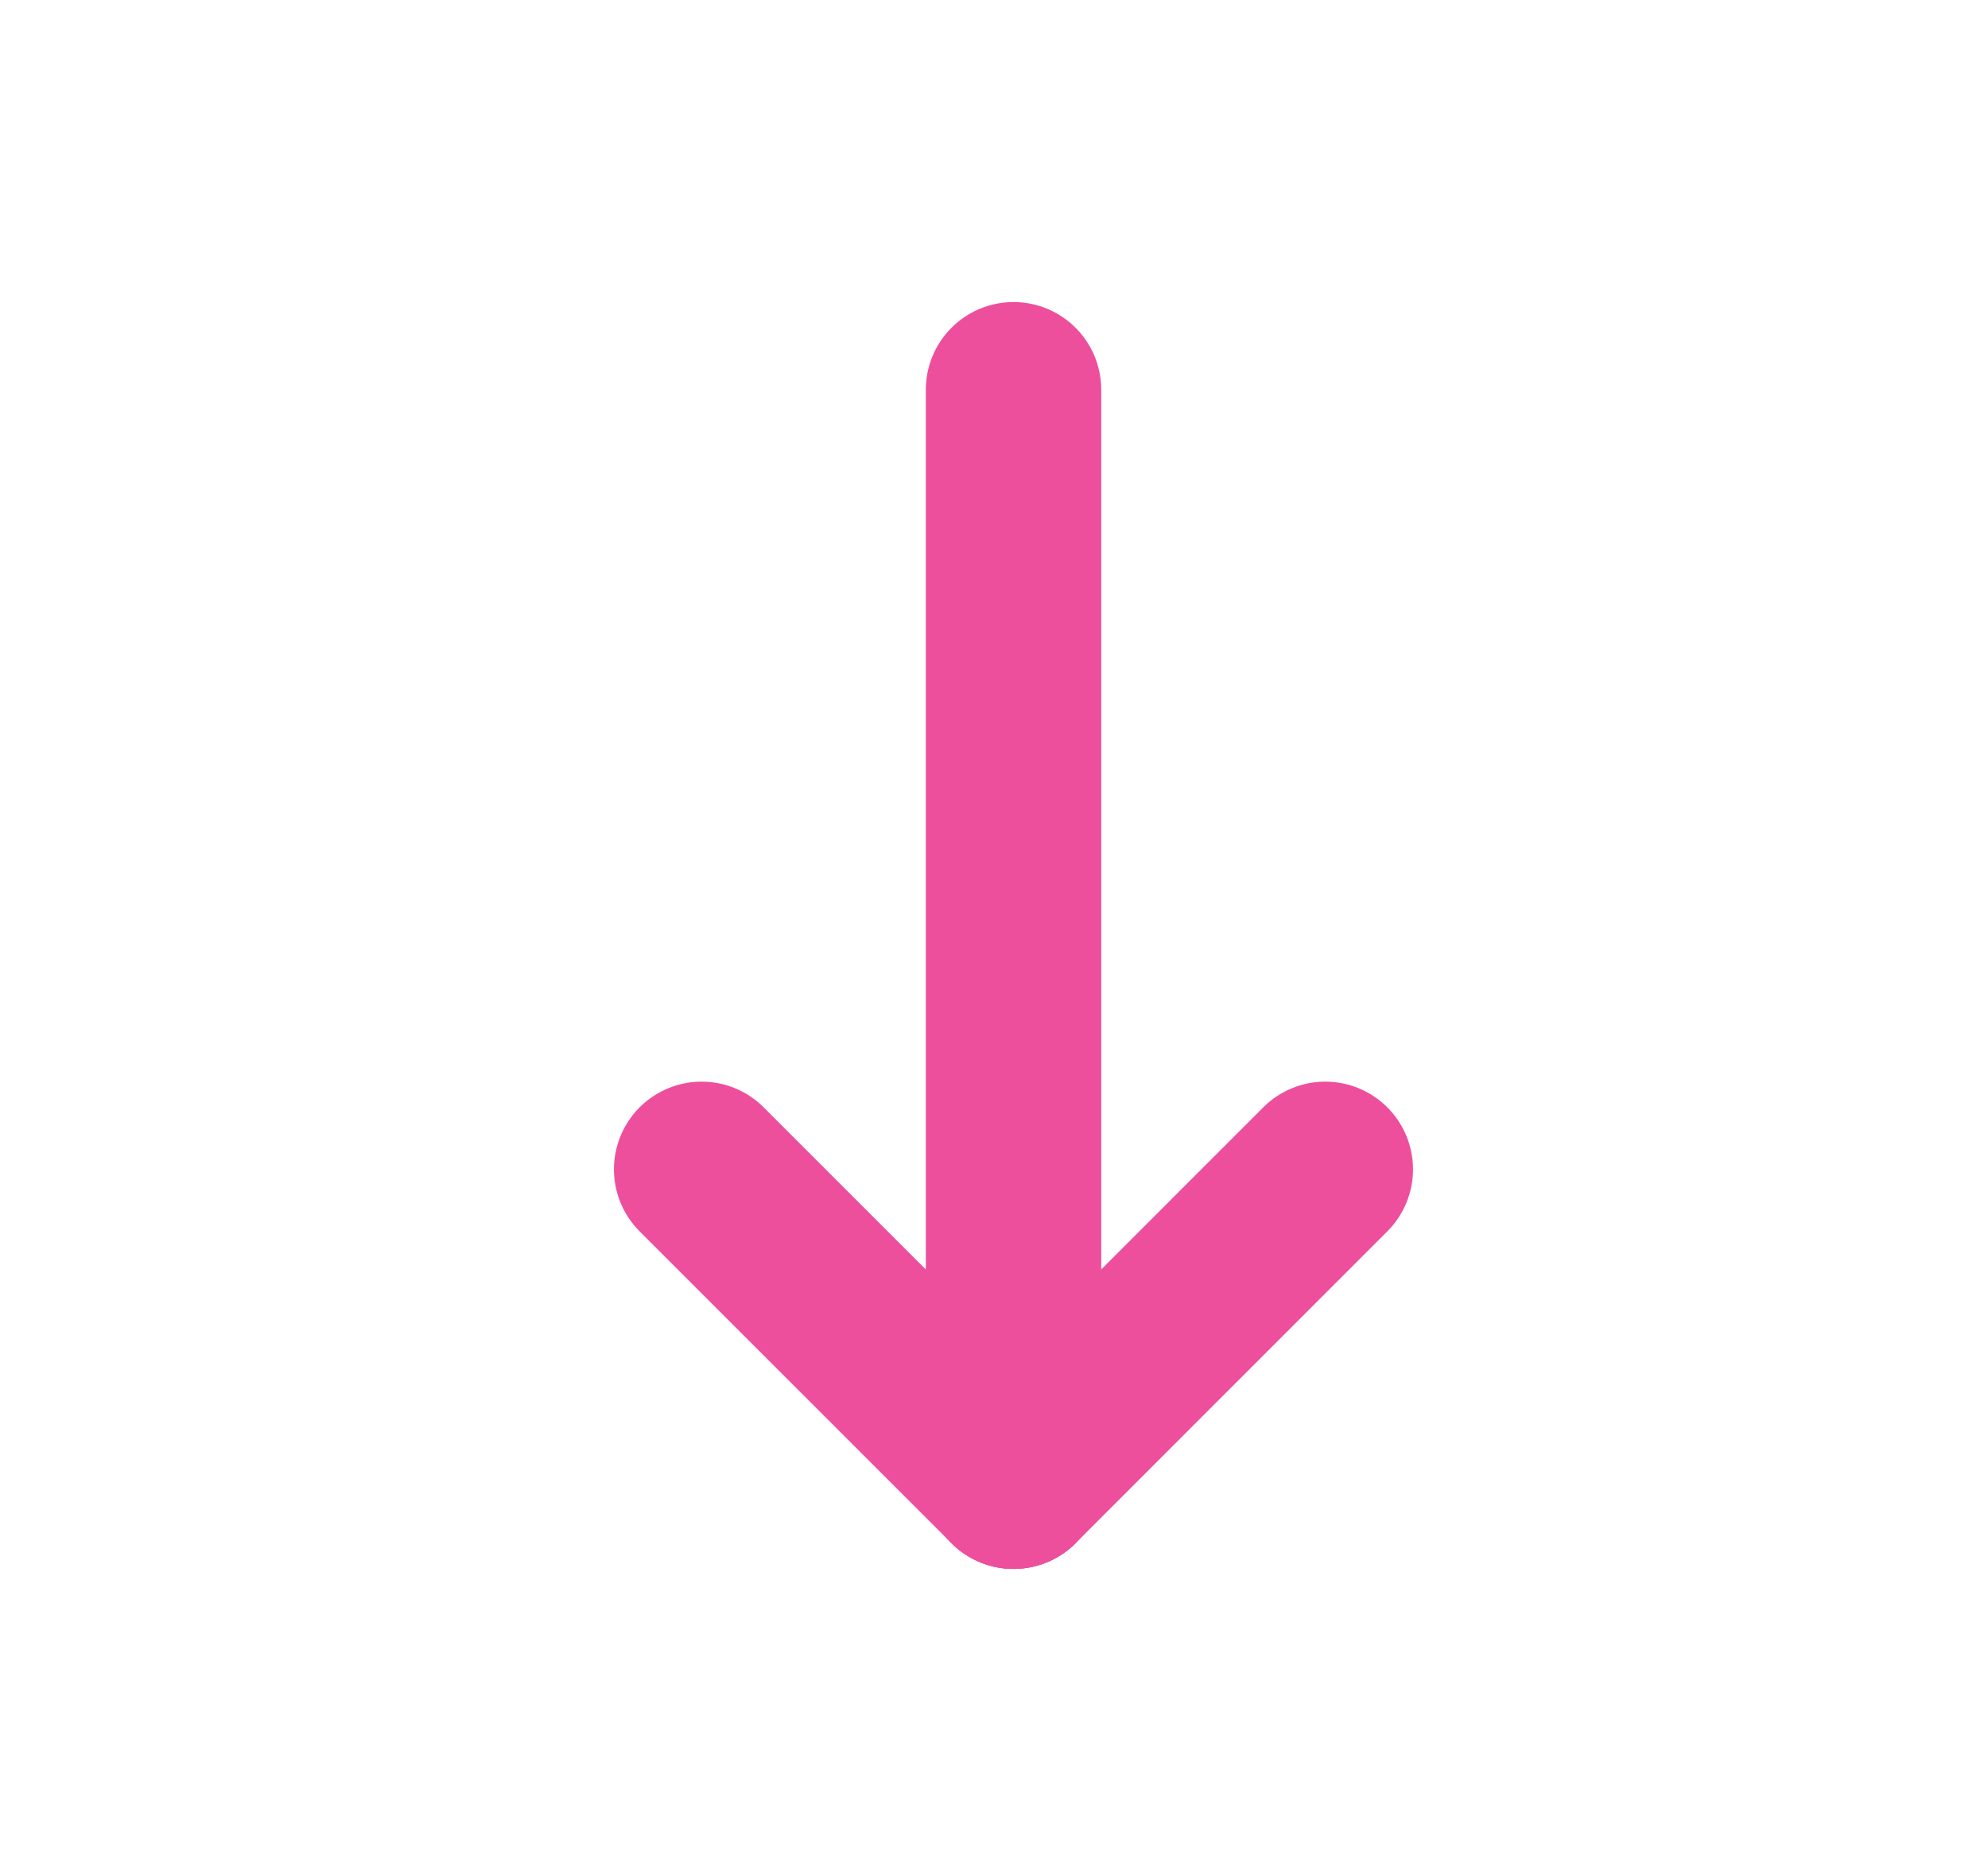 <svg width="17" height="16" viewBox="0 0 17 16" fill="none" xmlns="http://www.w3.org/2000/svg">
<path d="M8.667 3.333V12.667" stroke="#ED4F9D" stroke-width="1.5" stroke-linecap="round" stroke-linejoin="round"/>
<path d="M11.333 10L8.667 12.667" stroke="#ED4F9D" stroke-width="1.5" stroke-linecap="round" stroke-linejoin="round"/>
<path d="M6 10L8.667 12.667" stroke="#ED4F9D" stroke-width="1.5" stroke-linecap="round" stroke-linejoin="round"/>
</svg>
